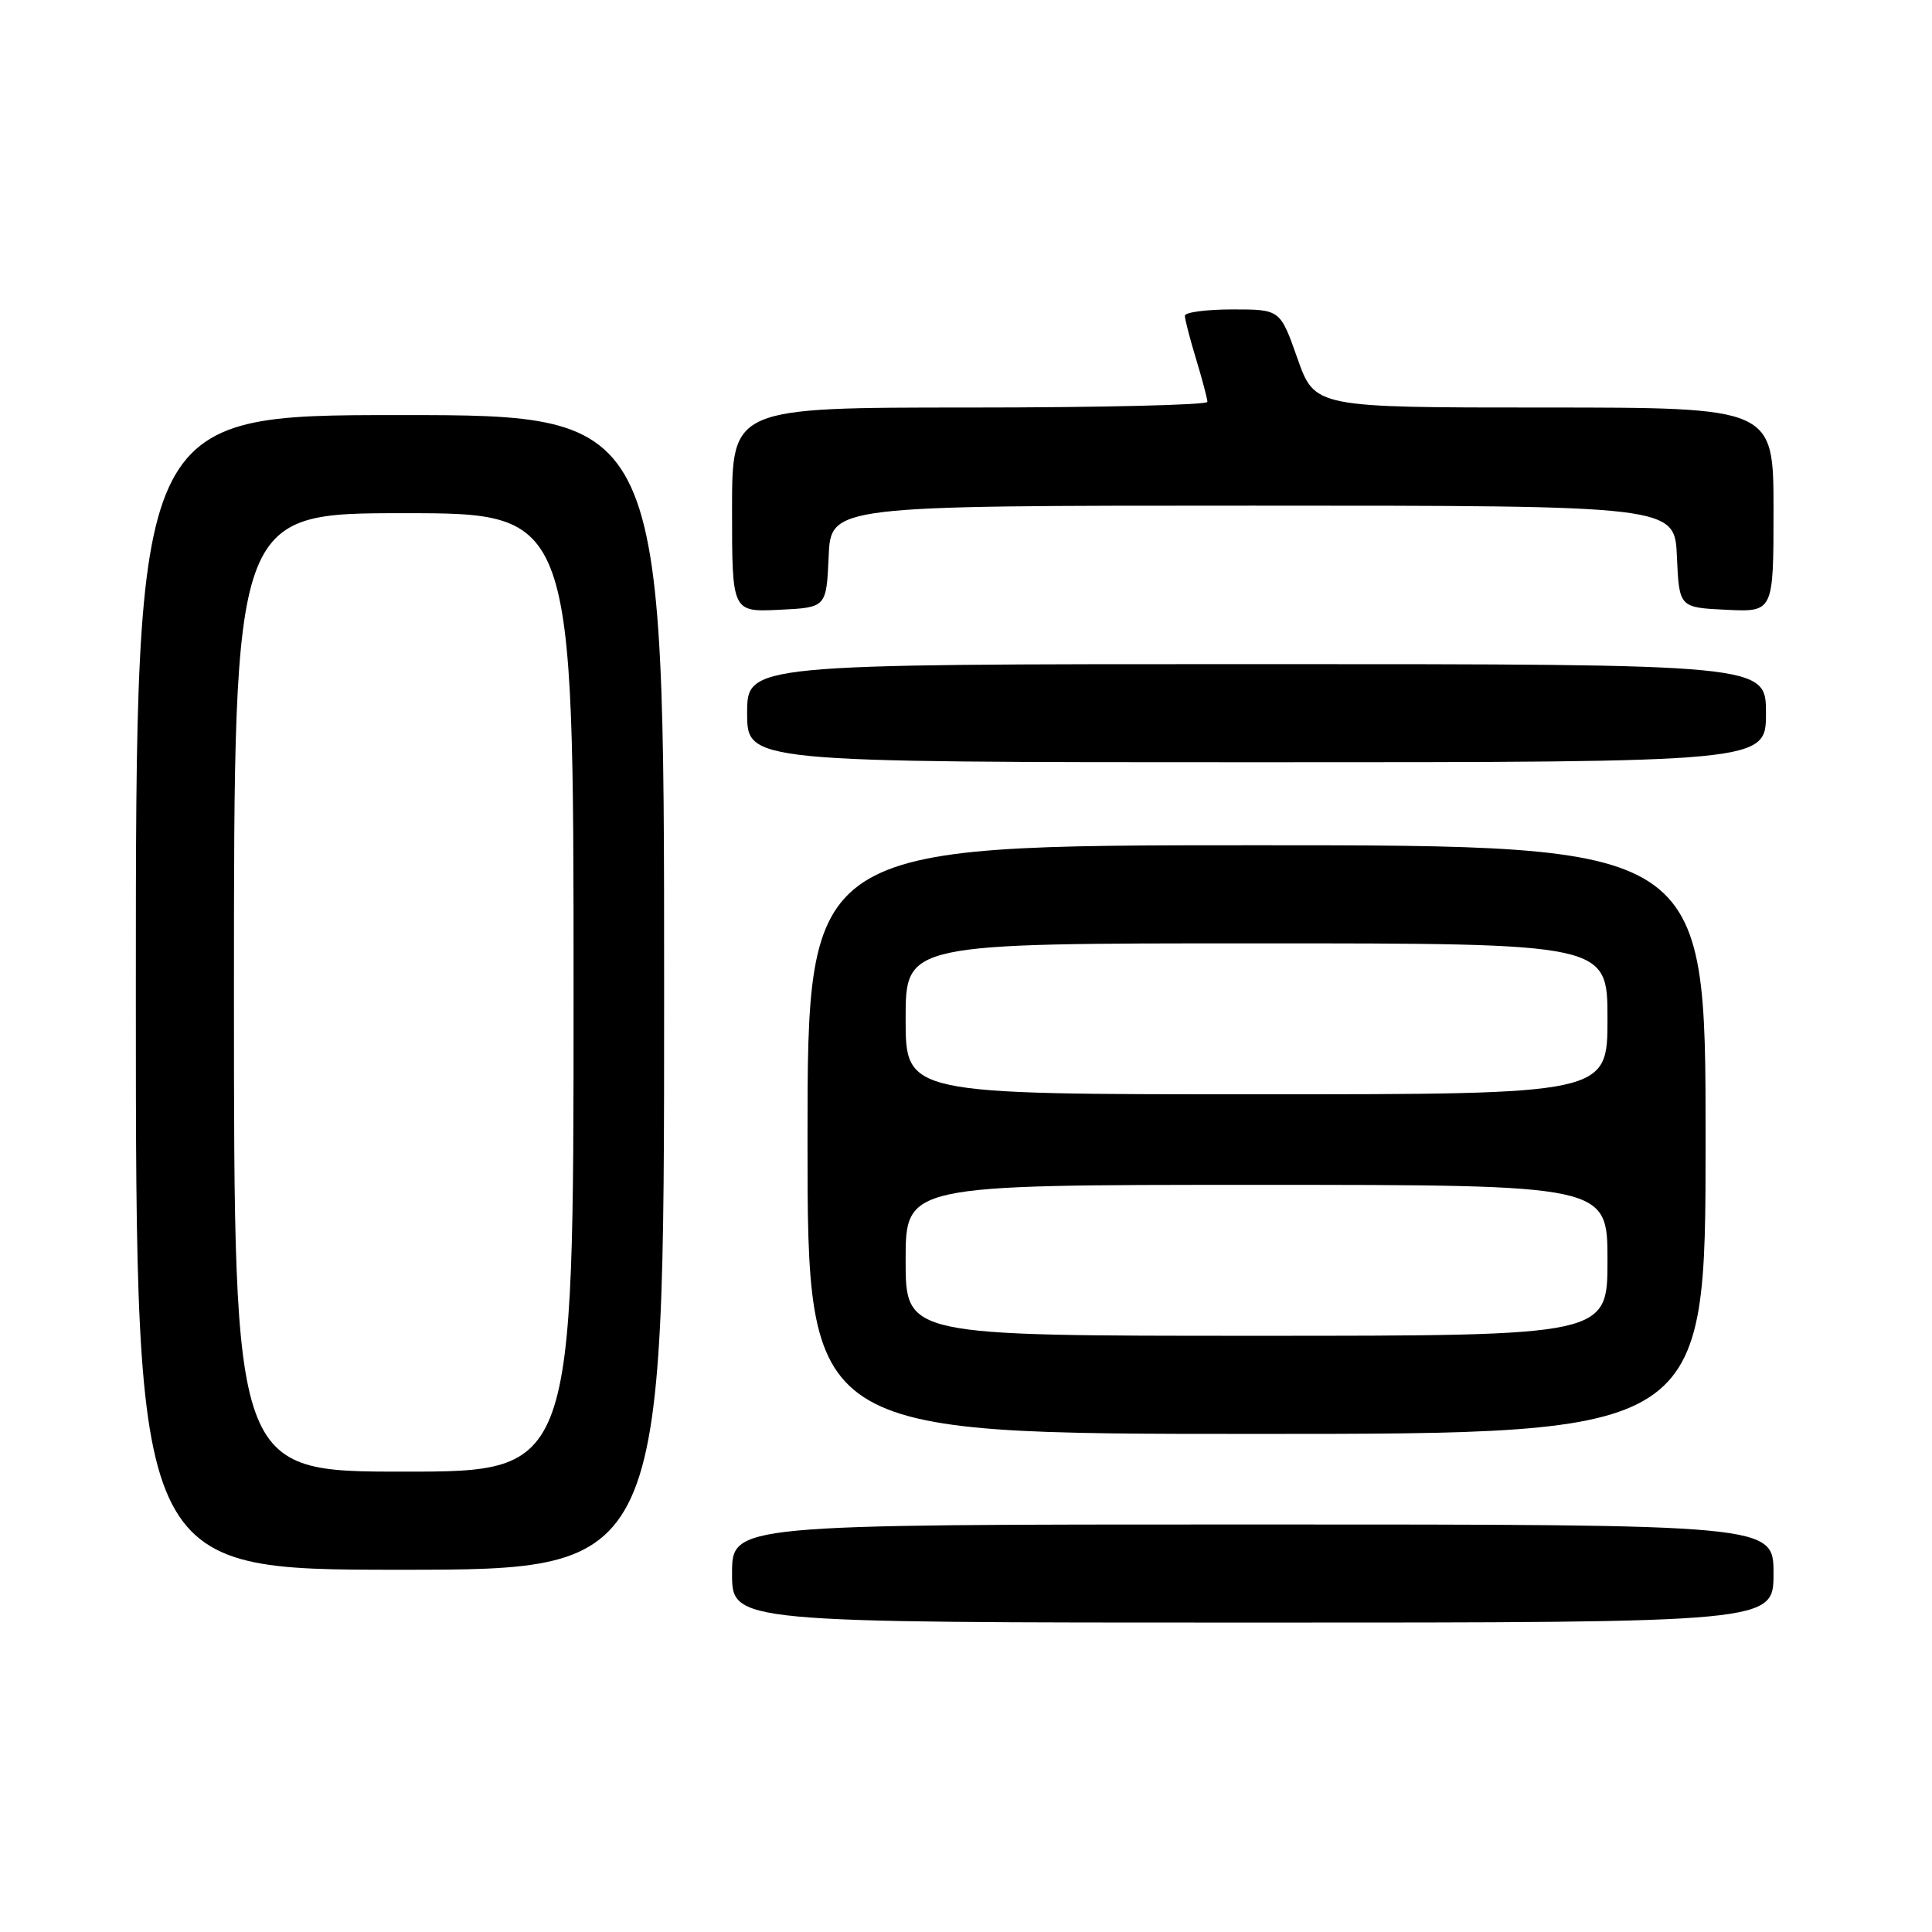 <?xml version="1.0" encoding="UTF-8" standalone="no"?>
<!DOCTYPE svg PUBLIC "-//W3C//DTD SVG 1.1//EN" "http://www.w3.org/Graphics/SVG/1.1/DTD/svg11.dtd" >
<svg xmlns="http://www.w3.org/2000/svg" xmlns:xlink="http://www.w3.org/1999/xlink" version="1.1" viewBox="0 0 256 256">
 <g >
 <path fill="currentColor"
d=" M 235.00 208.50 C 235.00 202.00 235.00 202.00 166.00 202.00 C 97.00 202.00 97.00 202.00 97.00 208.50 C 97.00 215.00 97.00 215.00 166.00 215.00 C 235.00 215.00 235.00 215.00 235.00 208.50 Z  M 88.00 131.50 C 88.00 55.00 88.00 55.00 53.00 55.00 C 18.00 55.00 18.00 55.00 18.00 131.50 C 18.00 208.00 18.00 208.00 53.00 208.00 C 88.00 208.00 88.00 208.00 88.00 131.50 Z  M 226.00 151.00 C 226.00 112.00 226.00 112.00 166.50 112.00 C 107.00 112.00 107.00 112.00 107.00 151.00 C 107.00 190.00 107.00 190.00 166.50 190.00 C 226.00 190.00 226.00 190.00 226.00 151.00 Z  M 234.00 94.50 C 234.00 88.00 234.00 88.00 166.50 88.00 C 99.00 88.00 99.00 88.00 99.00 94.50 C 99.00 101.00 99.00 101.00 166.50 101.00 C 234.00 101.00 234.00 101.00 234.00 94.50 Z  M 109.80 73.75 C 110.09 67.00 110.09 67.00 166.00 67.00 C 221.91 67.00 221.91 67.00 222.20 73.75 C 222.50 80.50 222.50 80.50 228.75 80.80 C 235.00 81.10 235.00 81.10 235.00 67.55 C 235.00 54.00 235.00 54.00 204.61 54.00 C 174.22 54.00 174.22 54.00 171.92 47.50 C 169.63 41.00 169.63 41.00 163.32 41.00 C 159.84 41.00 157.00 41.38 157.00 41.84 C 157.00 42.30 157.67 44.89 158.49 47.59 C 159.31 50.29 159.98 52.84 159.99 53.25 C 160.00 53.66 145.82 54.00 128.50 54.00 C 97.00 54.00 97.00 54.00 97.00 67.55 C 97.00 81.10 97.00 81.10 103.25 80.80 C 109.50 80.50 109.50 80.50 109.80 73.75 Z  M 31.00 131.50 C 31.00 68.00 31.00 68.00 53.50 68.00 C 76.00 68.00 76.00 68.00 76.00 131.50 C 76.00 195.00 76.00 195.00 53.50 195.00 C 31.00 195.00 31.00 195.00 31.00 131.50 Z  M 120.00 167.00 C 120.00 157.00 120.00 157.00 166.50 157.00 C 213.00 157.00 213.00 157.00 213.00 167.00 C 213.00 177.00 213.00 177.00 166.50 177.00 C 120.00 177.00 120.00 177.00 120.00 167.00 Z  M 120.00 135.00 C 120.00 125.00 120.00 125.00 166.50 125.00 C 213.00 125.00 213.00 125.00 213.00 135.00 C 213.00 145.00 213.00 145.00 166.50 145.00 C 120.00 145.00 120.00 145.00 120.00 135.00 Z "/>
</g>
</svg>